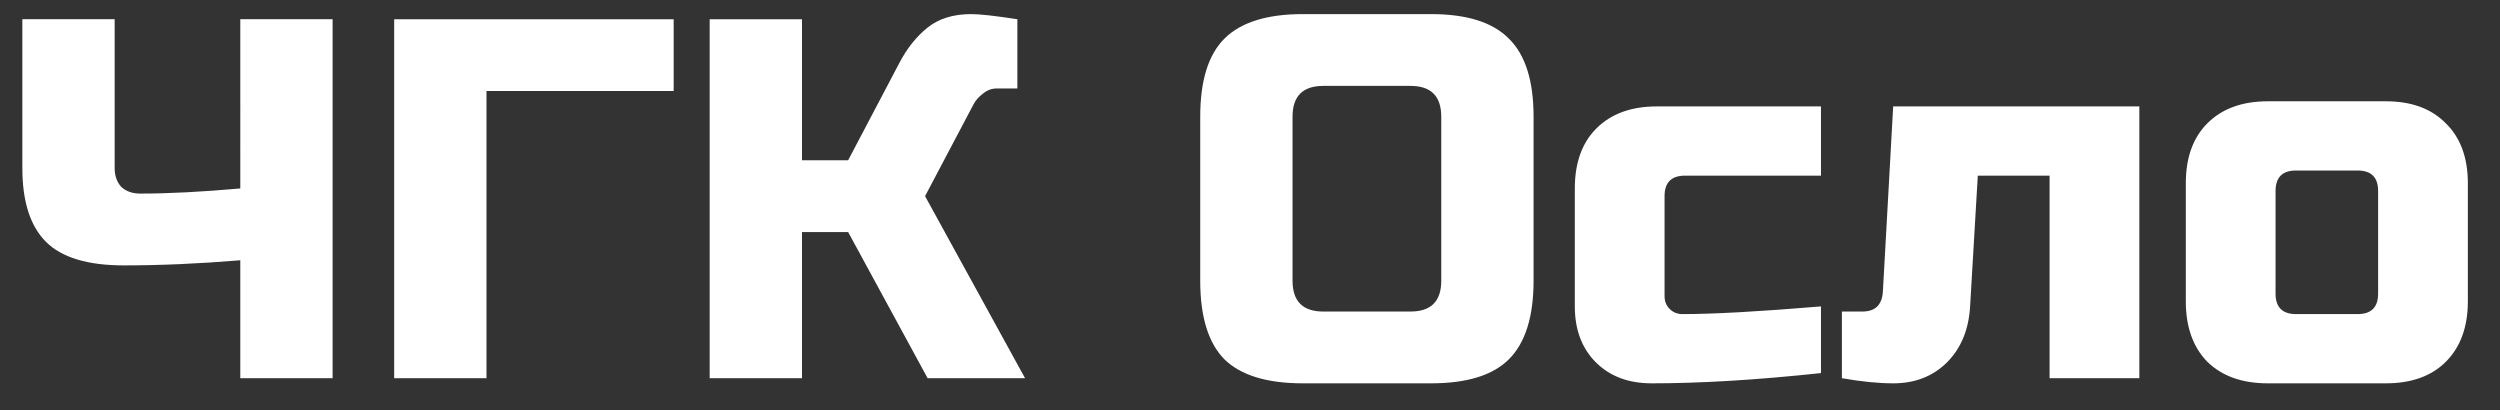 <svg xmlns="http://www.w3.org/2000/svg" width="195" height="32" viewBox="3 5 195 32"><rect x="3" y="5" width="195" height="32" fill="#333333" stroke="none"/><g style="line-height:125%" font-weight="400" font-size="40" font-family="Russo One" letter-spacing="0" word-spacing="0"><path fill="#fff" d="M21.743 25.3q-4.8.4-9.08.4-4.24 0-6.08-1.84-1.84-1.84-1.84-5.76V6.5h7.2v11.6q0 .92.52 1.48.56.52 1.48.52 3.28 0 7.8-.4V6.5h7.2v28h-7.2v-9.2zM40.946 34.5h-7.2v-28h21.8v5.6h-14.6v22.4zM78.755 6.1q1 0 3.6.4v5.4h-1.6q-.6 0-1.08.4-.48.36-.72.8l-3.8 7.2 7.8 14.2h-7.6l-6.2-11.4h-3.6v11.4h-7.2v-28h7.2v11h3.6l4-7.6q.88-1.68 2.16-2.72 1.32-1.08 3.44-1.08zM115.418 14.1q0-2.4-2.4-2.4h-6.8q-2.4 0-2.4 2.4v12.8q0 2.4 2.4 2.4h6.8q2.4 0 2.4-2.4V14.1zm7.2 12.8q0 4.2-1.92 6.12-1.88 1.88-6.08 1.88h-10q-4.2 0-6.12-1.88-1.88-1.92-1.88-6.12V14.1q0-4.2 1.88-6.08 1.92-1.92 6.12-1.92h10q4.2 0 6.08 1.92 1.92 1.88 1.92 6.08v12.8zM145.036 34.1q-7.48.8-13.2.8-2.72 0-4.36-1.64-1.64-1.64-1.64-4.36v-9.2q0-3 1.68-4.68 1.72-1.72 4.72-1.72h12.8v5.4h-10.6q-1.6 0-1.6 1.6v7.8q0 .6.4 1t1 .4q3.6 0 10.8-.6v5.2zM150.668 34.9q-1.72 0-4-.4v-5.2h1.6q1.52 0 1.6-1.6l.8-14.4h19.2v21.2h-7V18.7h-5.6l-.6 10.2q-.16 2.72-1.8 4.36-1.64 1.64-4.2 1.64zM195.493 28.5q0 3-1.72 4.72-1.68 1.68-4.68 1.68h-9.2q-3 0-4.72-1.68-1.68-1.72-1.68-4.72v-9.2q0-3 1.68-4.68 1.72-1.72 4.72-1.72h9.2q3 0 4.68 1.72 1.72 1.68 1.72 4.68v9.2zm-7-8.6q0-1.6-1.6-1.6h-4.8q-1.6 0-1.6 1.6v8q0 1.6 1.6 1.6h4.8q1.6 0 1.6-1.6v-8z" style="-inkscape-font-specification:'Russo One'"/></g></svg>
